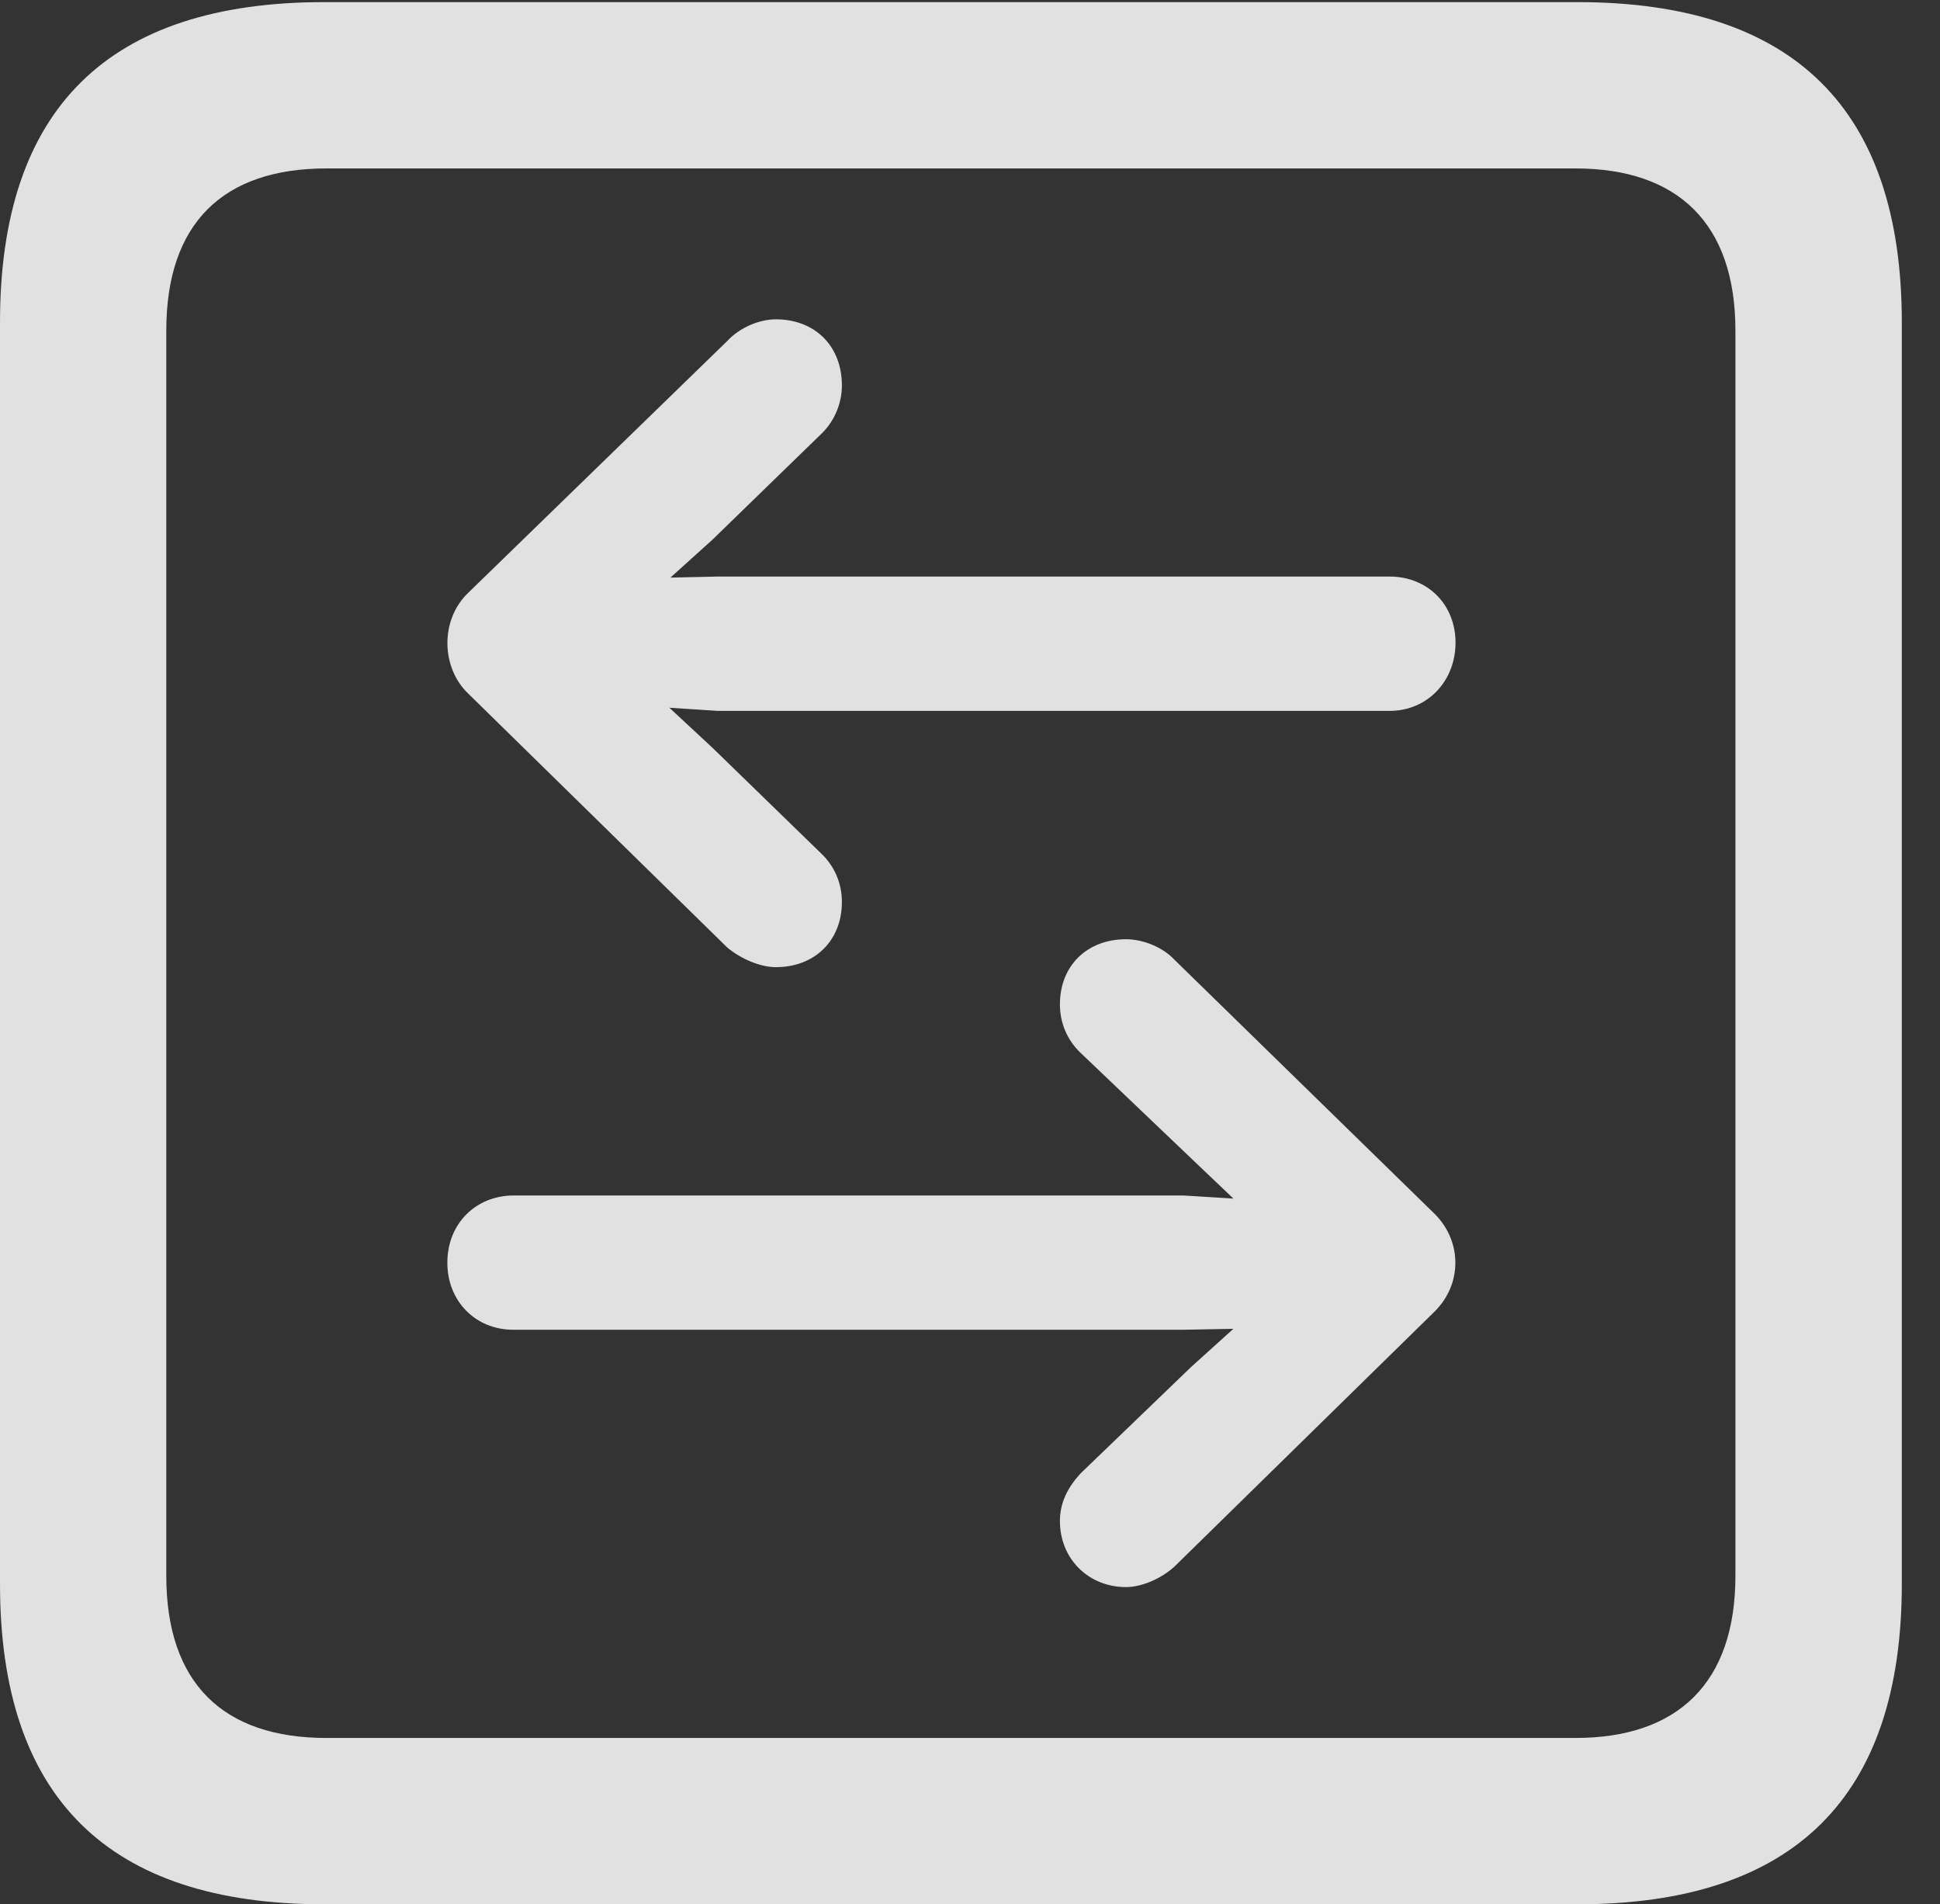 <?xml version="1.0" encoding="UTF-8"?>
<!--Generator: Apple Native CoreSVG 232.5-->
<!DOCTYPE svg
PUBLIC "-//W3C//DTD SVG 1.1//EN"
       "http://www.w3.org/Graphics/SVG/1.1/DTD/svg11.dtd">
<svg version="1.1" xmlns="http://www.w3.org/2000/svg" xmlns:xlink="http://www.w3.org/1999/xlink" width="18.34" height="17.998">
 <rect width="100%" height="100%" fill="#333333" stroke="none"/>
 <g>
  <rect height="17.998" opacity="0" width="18.34" x="0" y="0"/>
  <path d="M3.066 17.998L14.912 17.998C16.963 17.998 17.979 16.982 17.979 14.971L17.979 3.047C17.979 1.035 16.963 0.02 14.912 0.02L3.066 0.02C1.025 0.02 0 1.025 0 3.047L0 14.971C0 16.992 1.025 17.998 3.066 17.998ZM3.086 16.426C2.109 16.426 1.572 15.908 1.572 14.893L1.572 3.125C1.572 2.109 2.109 1.592 3.086 1.592L14.893 1.592C15.859 1.592 16.406 2.109 16.406 3.125L16.406 14.893C16.406 15.908 15.859 16.426 14.893 16.426Z" fill="#ffffff" fill-opacity="0.85"/>
  <path d="M4.424 5.605C4.16 5.859 4.17 6.309 4.424 6.553L6.875 8.955C7.002 9.062 7.188 9.141 7.334 9.141C7.705 9.141 7.959 8.887 7.959 8.525C7.959 8.35 7.891 8.193 7.773 8.076L6.738 7.07L6.328 6.689L6.787 6.719L13.135 6.719C13.496 6.719 13.76 6.436 13.76 6.074C13.76 5.713 13.496 5.449 13.135 5.449L6.797 5.449L6.338 5.459L6.738 5.098L7.773 4.092C7.891 3.975 7.959 3.809 7.959 3.643C7.959 3.271 7.705 3.018 7.334 3.018C7.178 3.018 6.992 3.096 6.875 3.223ZM13.565 12.393C13.828 12.129 13.818 11.729 13.565 11.475L11.104 9.072C10.996 8.955 10.81 8.877 10.645 8.877C10.273 8.877 10.02 9.131 10.02 9.492C10.02 9.668 10.088 9.824 10.205 9.941L11.26 10.947L11.66 11.328L11.191 11.299L4.854 11.299C4.502 11.299 4.229 11.562 4.229 11.934C4.229 12.295 4.492 12.568 4.854 12.568L11.182 12.568L11.66 12.559L11.26 12.92L10.215 13.926C10.098 14.053 10.02 14.199 10.02 14.375C10.02 14.736 10.293 15 10.645 15C10.791 15 10.977 14.922 11.104 14.805Z" fill="#ffffff" fill-opacity="0.85"/>
 </g>
</svg>
